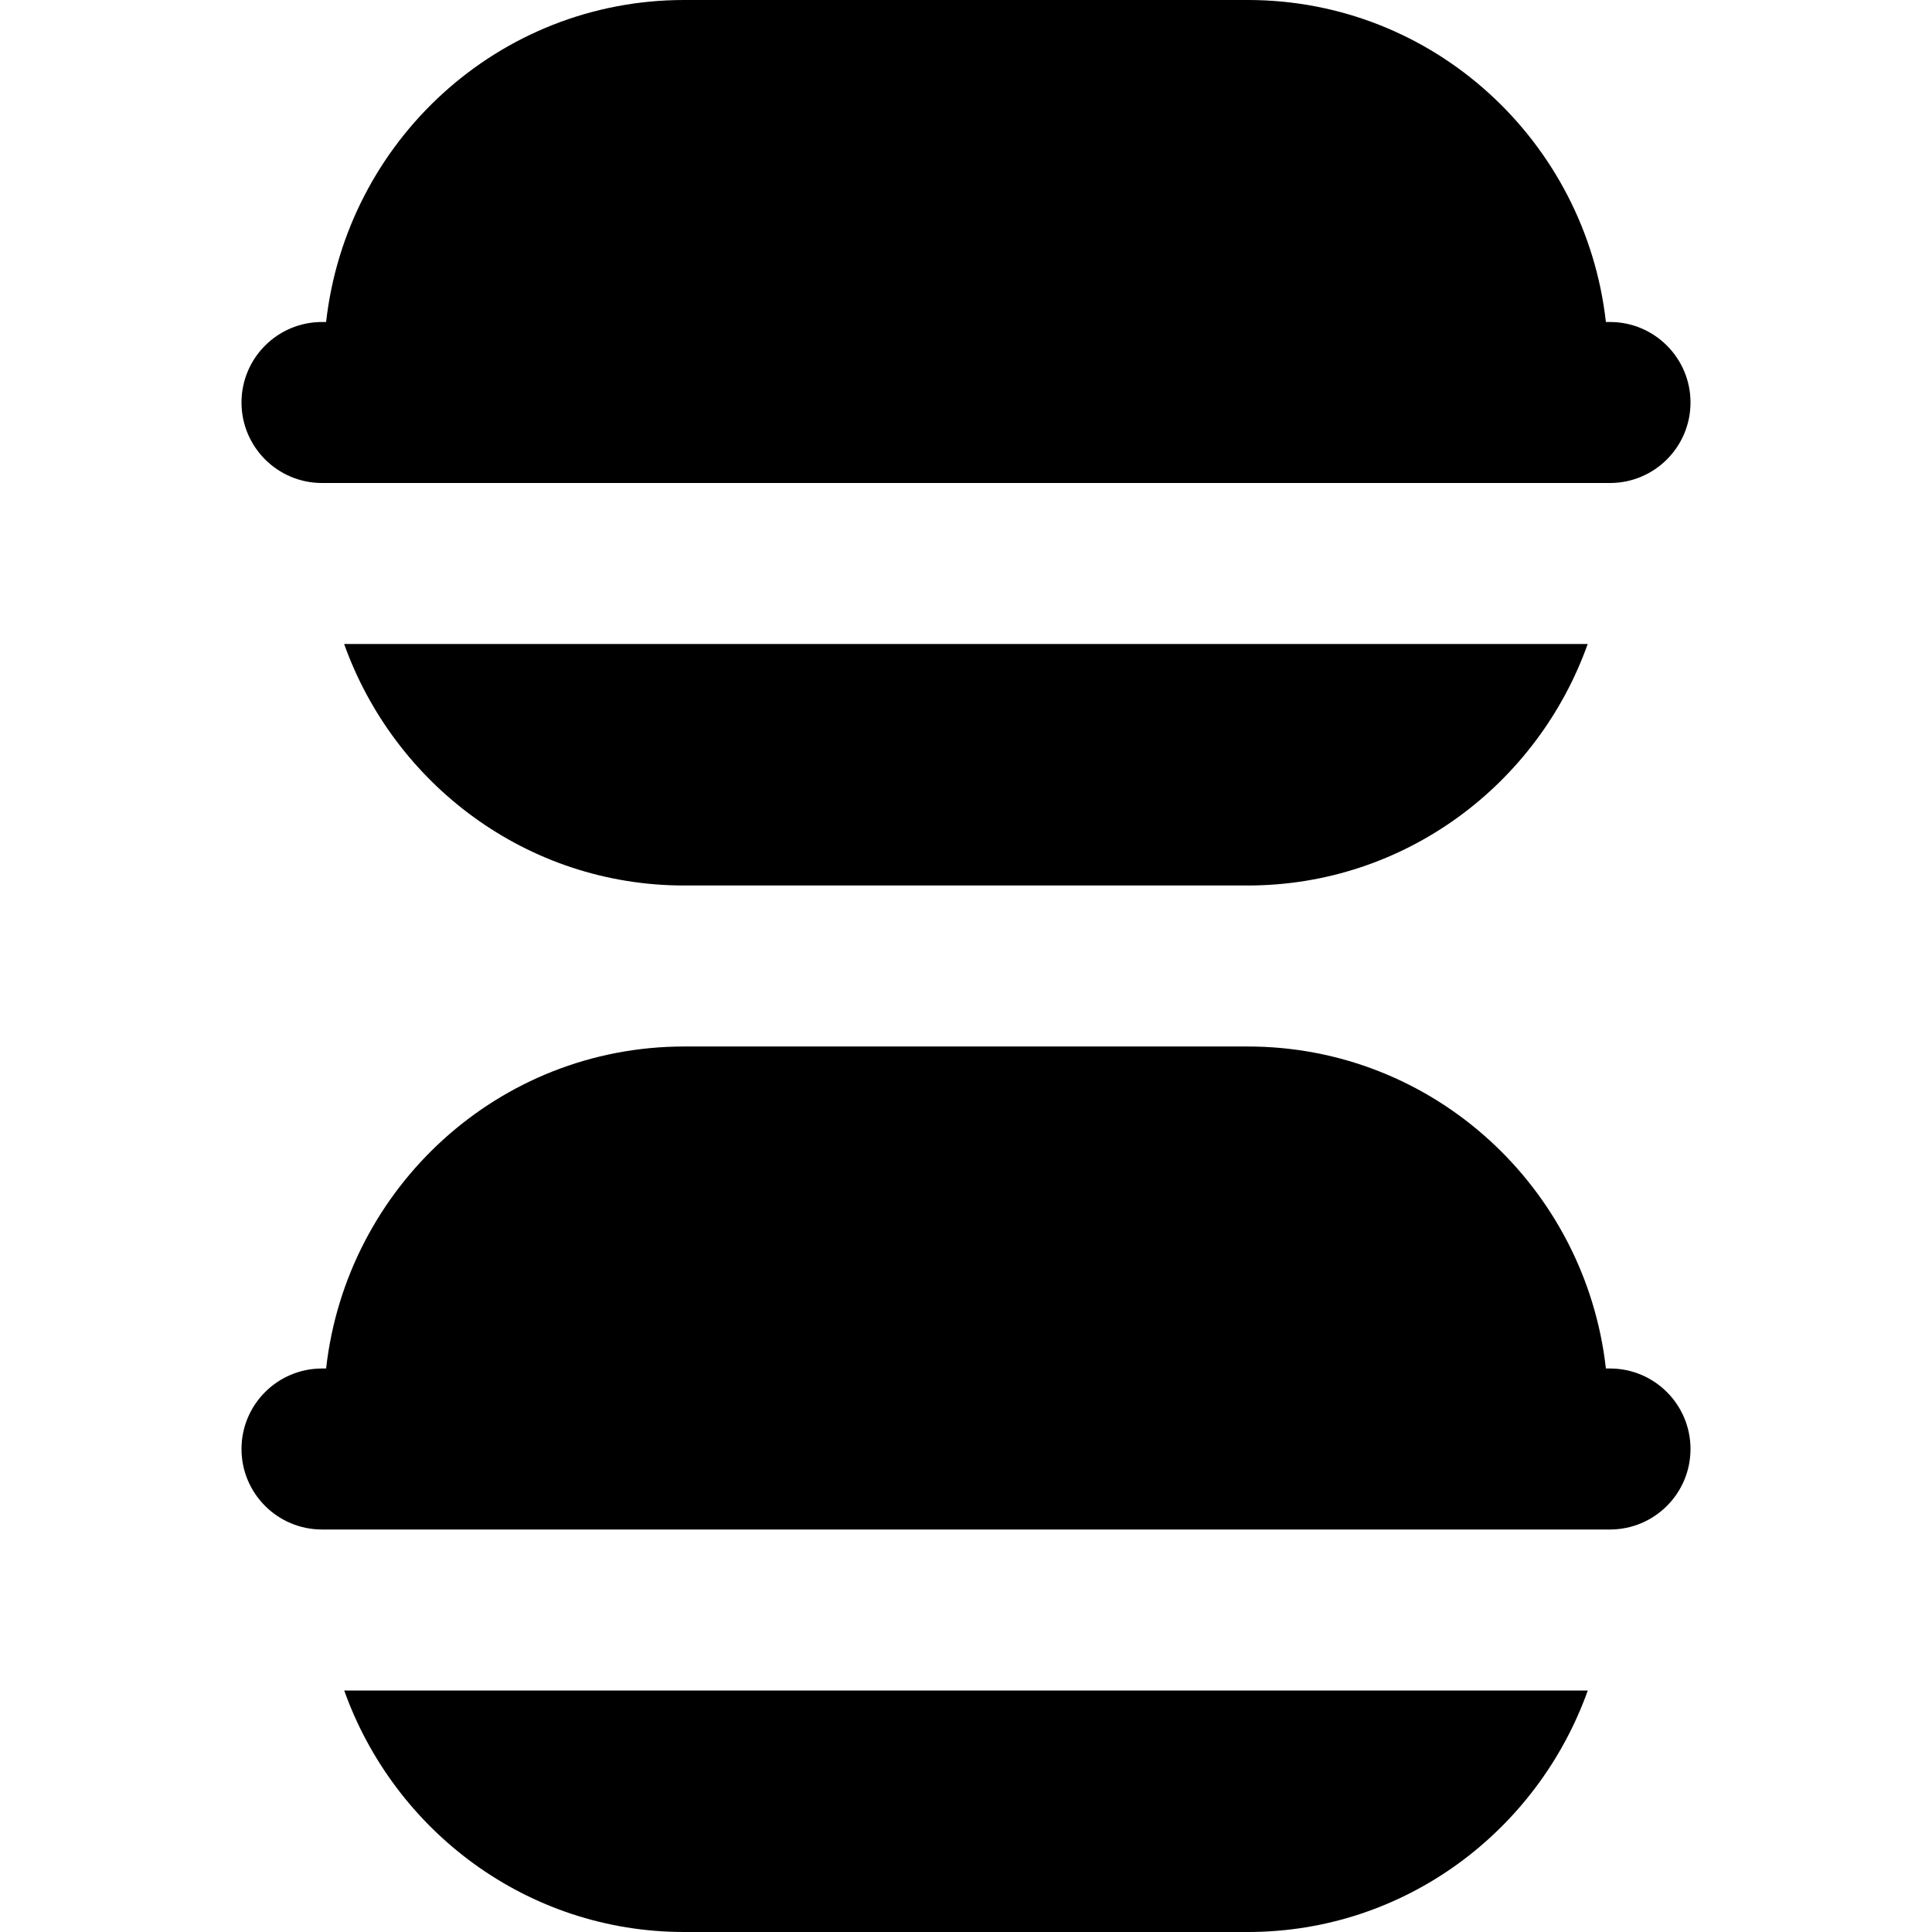 <svg id="Layer_1" viewBox="0 0 24 24" xmlns="http://www.w3.org/2000/svg" data-name="Layer 1"><path d="m4.276 8h15.447c-.621 1.742-2.271 3-4.224 3h-7c-1.953 0-3.602-1.258-4.224-3zm-.276-2h16c.552 0 1-.448 1-1s-.448-1-1-1h-.051c-.252-2.244-2.139-4-4.449-4h-7c-2.31 0-4.197 1.756-4.449 4h-.051c-.552 0-1 .448-1 1s.448 1 1 1zm16 11h-.051c-.252-2.244-2.139-4-4.449-4h-7c-2.31 0-4.197 1.756-4.449 4h-.051c-.552 0-1 .448-1 1s.448 1 1 1h16c.552 0 1-.448 1-1s-.448-1-1-1zm-11.5 7h7c1.953 0 3.602-1.258 4.224-3h-15.448c.621 1.742 2.271 3 4.224 3z"/></svg>